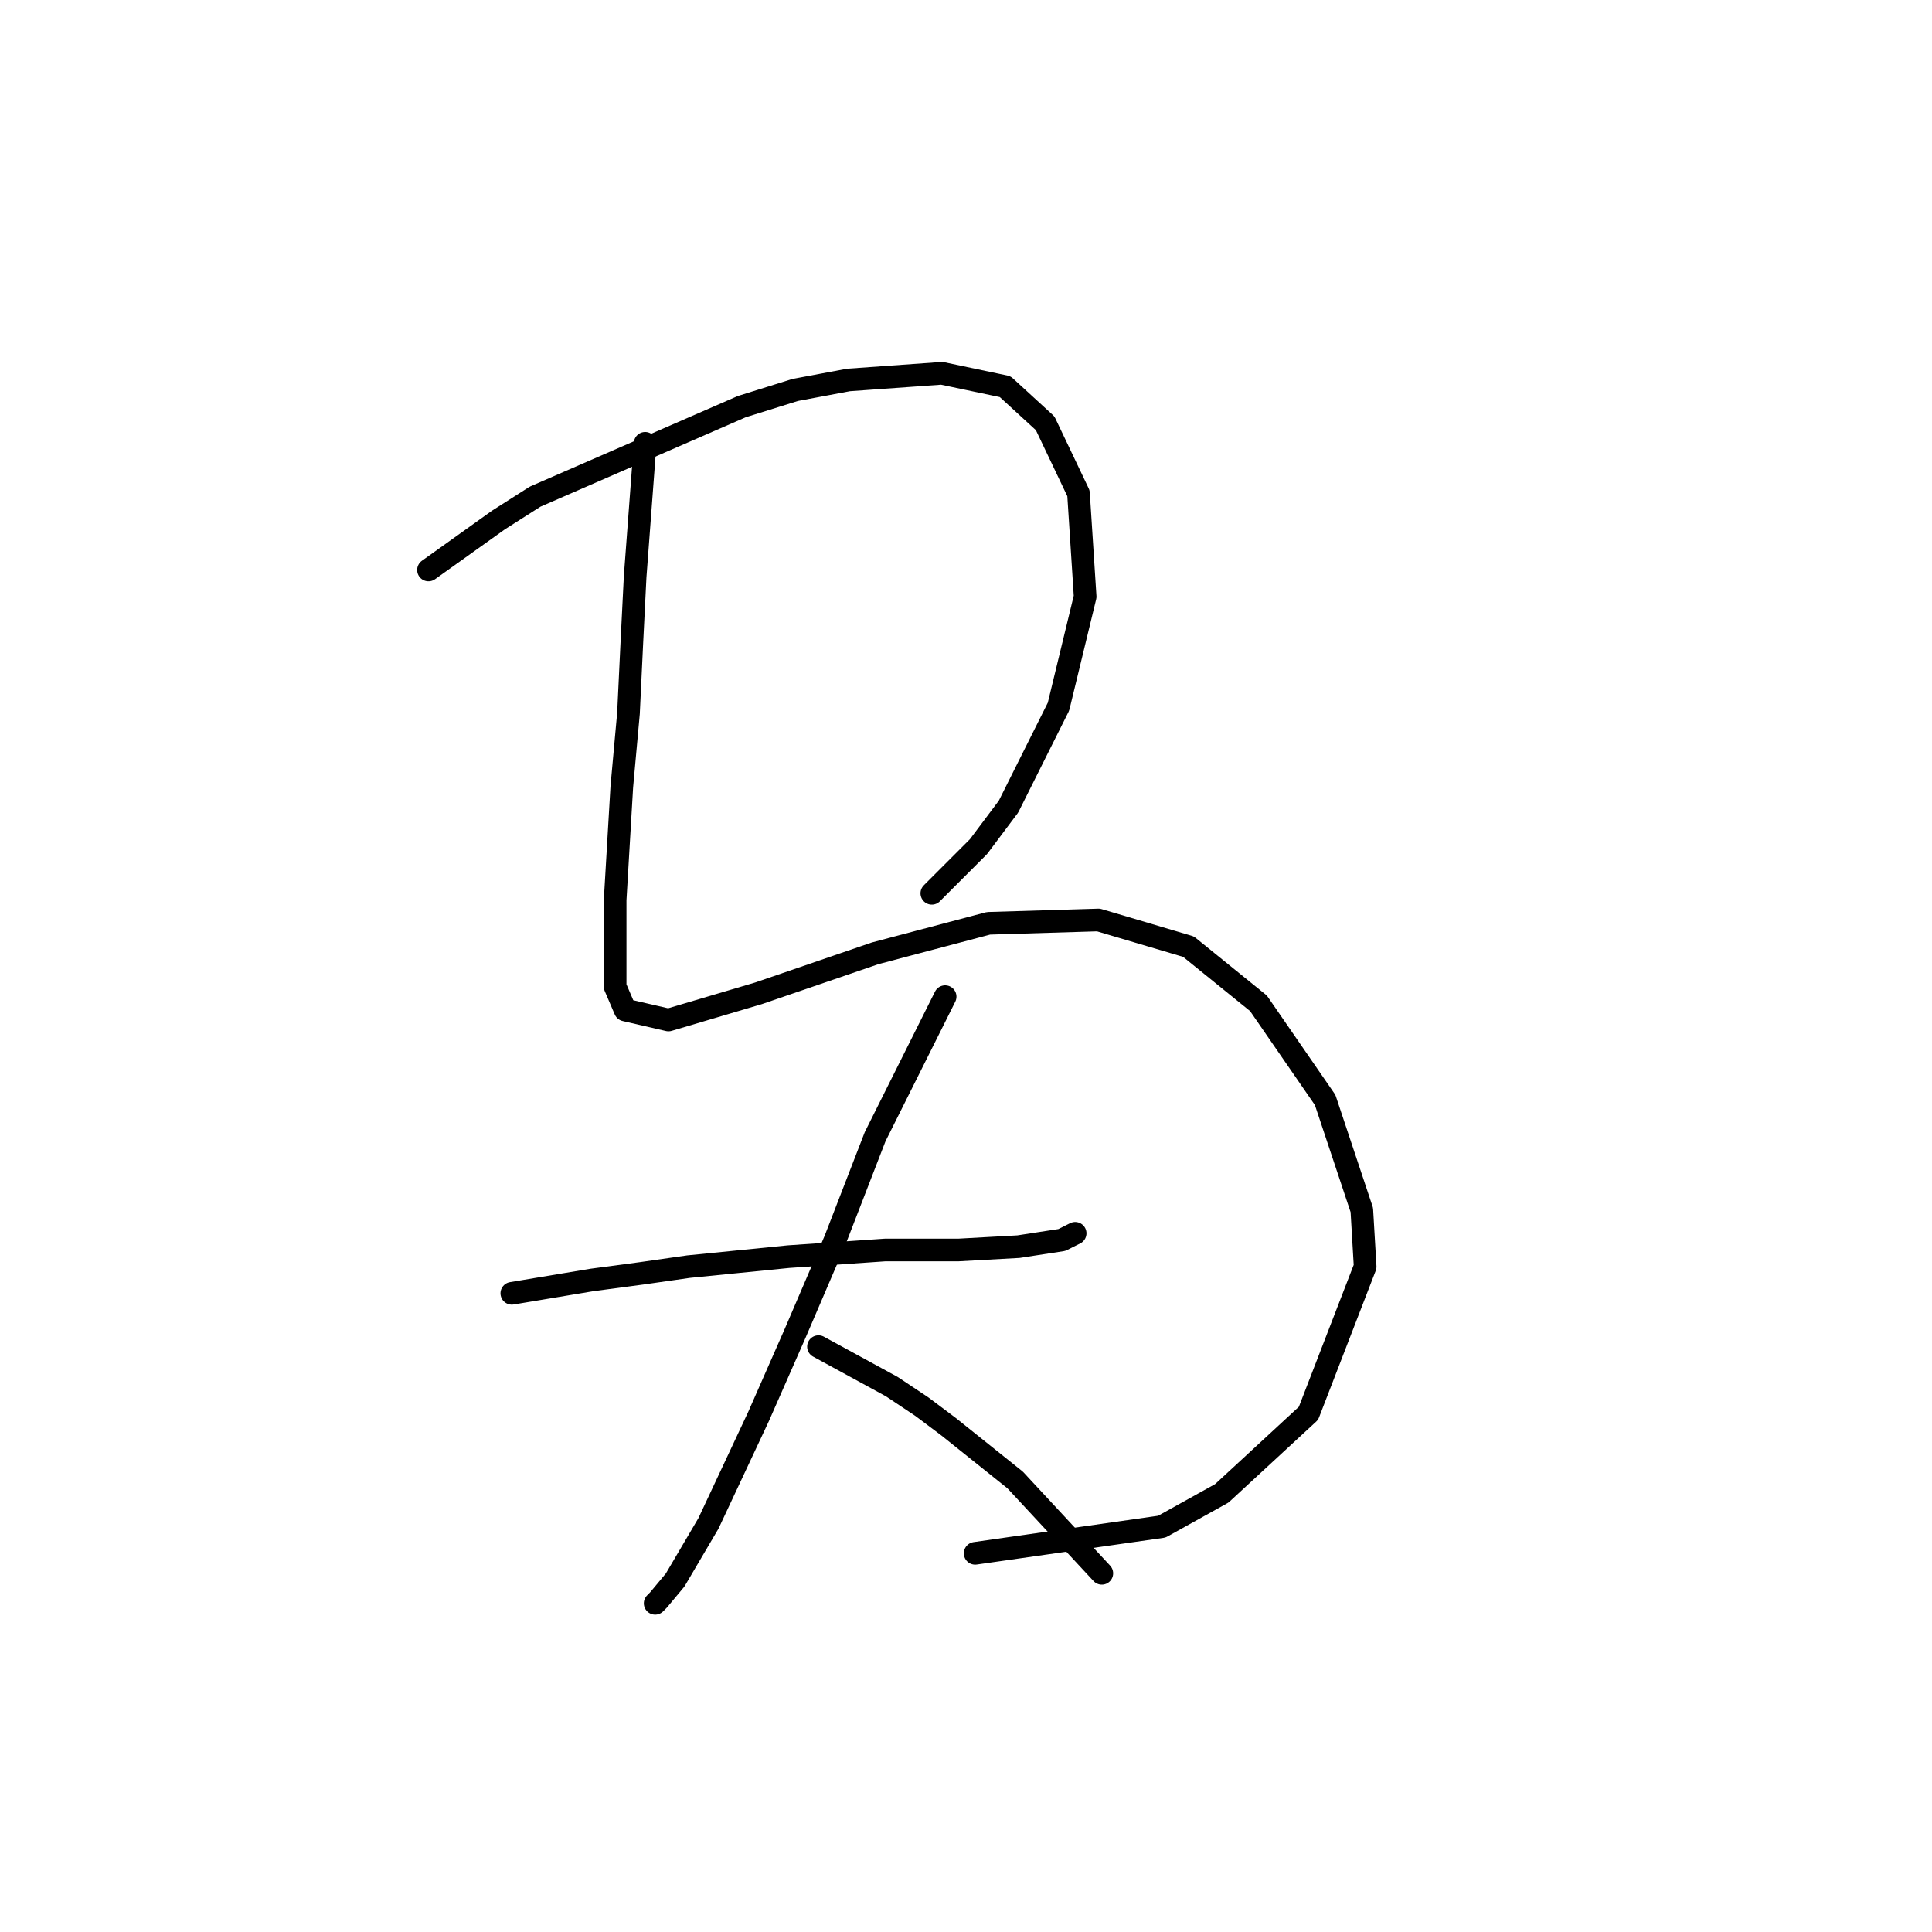 <?xml version="1.0" standalone="no"?>
    <svg width="256" height="256" xmlns="http://www.w3.org/2000/svg" version="1.1">
    <polyline stroke="black" stroke-width="3" stroke-linecap="round" fill="transparent" stroke-linejoin="round" points="56.776 75.524 66.051 68.899 70.91 65.807 98.294 53.881 105.362 51.673 112.428 50.348 124.796 49.464 133.188 51.231 138.488 56.09 142.905 65.365 143.788 79.058 140.255 93.633 133.63 106.884 129.654 112.184 123.471 118.368 123.471 118.368 " />
        <polyline stroke="black" stroke-width="3" stroke-linecap="round" fill="transparent" stroke-linejoin="round" points="85.485 58.74 84.16 76.408 83.719 85.241 83.277 94.517 82.394 104.234 81.51 119.251 81.51 130.735 82.835 133.827 88.577 135.152 100.503 131.619 115.962 126.318 130.979 122.343 145.555 121.901 157.481 125.435 166.756 132.944 175.59 145.753 180.449 160.328 180.89 167.837 173.382 187.271 161.898 197.872 153.947 202.289 129.213 205.822 129.213 205.822 " />
        <polyline stroke="black" stroke-width="3" stroke-linecap="round" fill="transparent" stroke-linejoin="round" points="67.818 171.371 78.418 169.604 85.044 168.721 91.227 167.837 104.478 166.512 117.287 165.629 127.004 165.629 134.955 165.187 140.697 164.304 142.463 163.42 142.463 163.42 " />
        <polyline stroke="black" stroke-width="3" stroke-linecap="round" fill="transparent" stroke-linejoin="round" points="125.237 132.06 115.962 150.611 110.662 164.304 105.362 176.671 100.503 187.713 93.878 201.847 89.461 209.356 87.252 212.006 86.811 212.448 86.811 212.448 " />
        <polyline stroke="black" stroke-width="3" stroke-linecap="round" fill="transparent" stroke-linejoin="round" points="108.453 178.438 118.17 183.738 122.146 186.388 125.679 189.038 134.513 196.105 145.997 208.473 145.997 208.473 " />
        </svg>